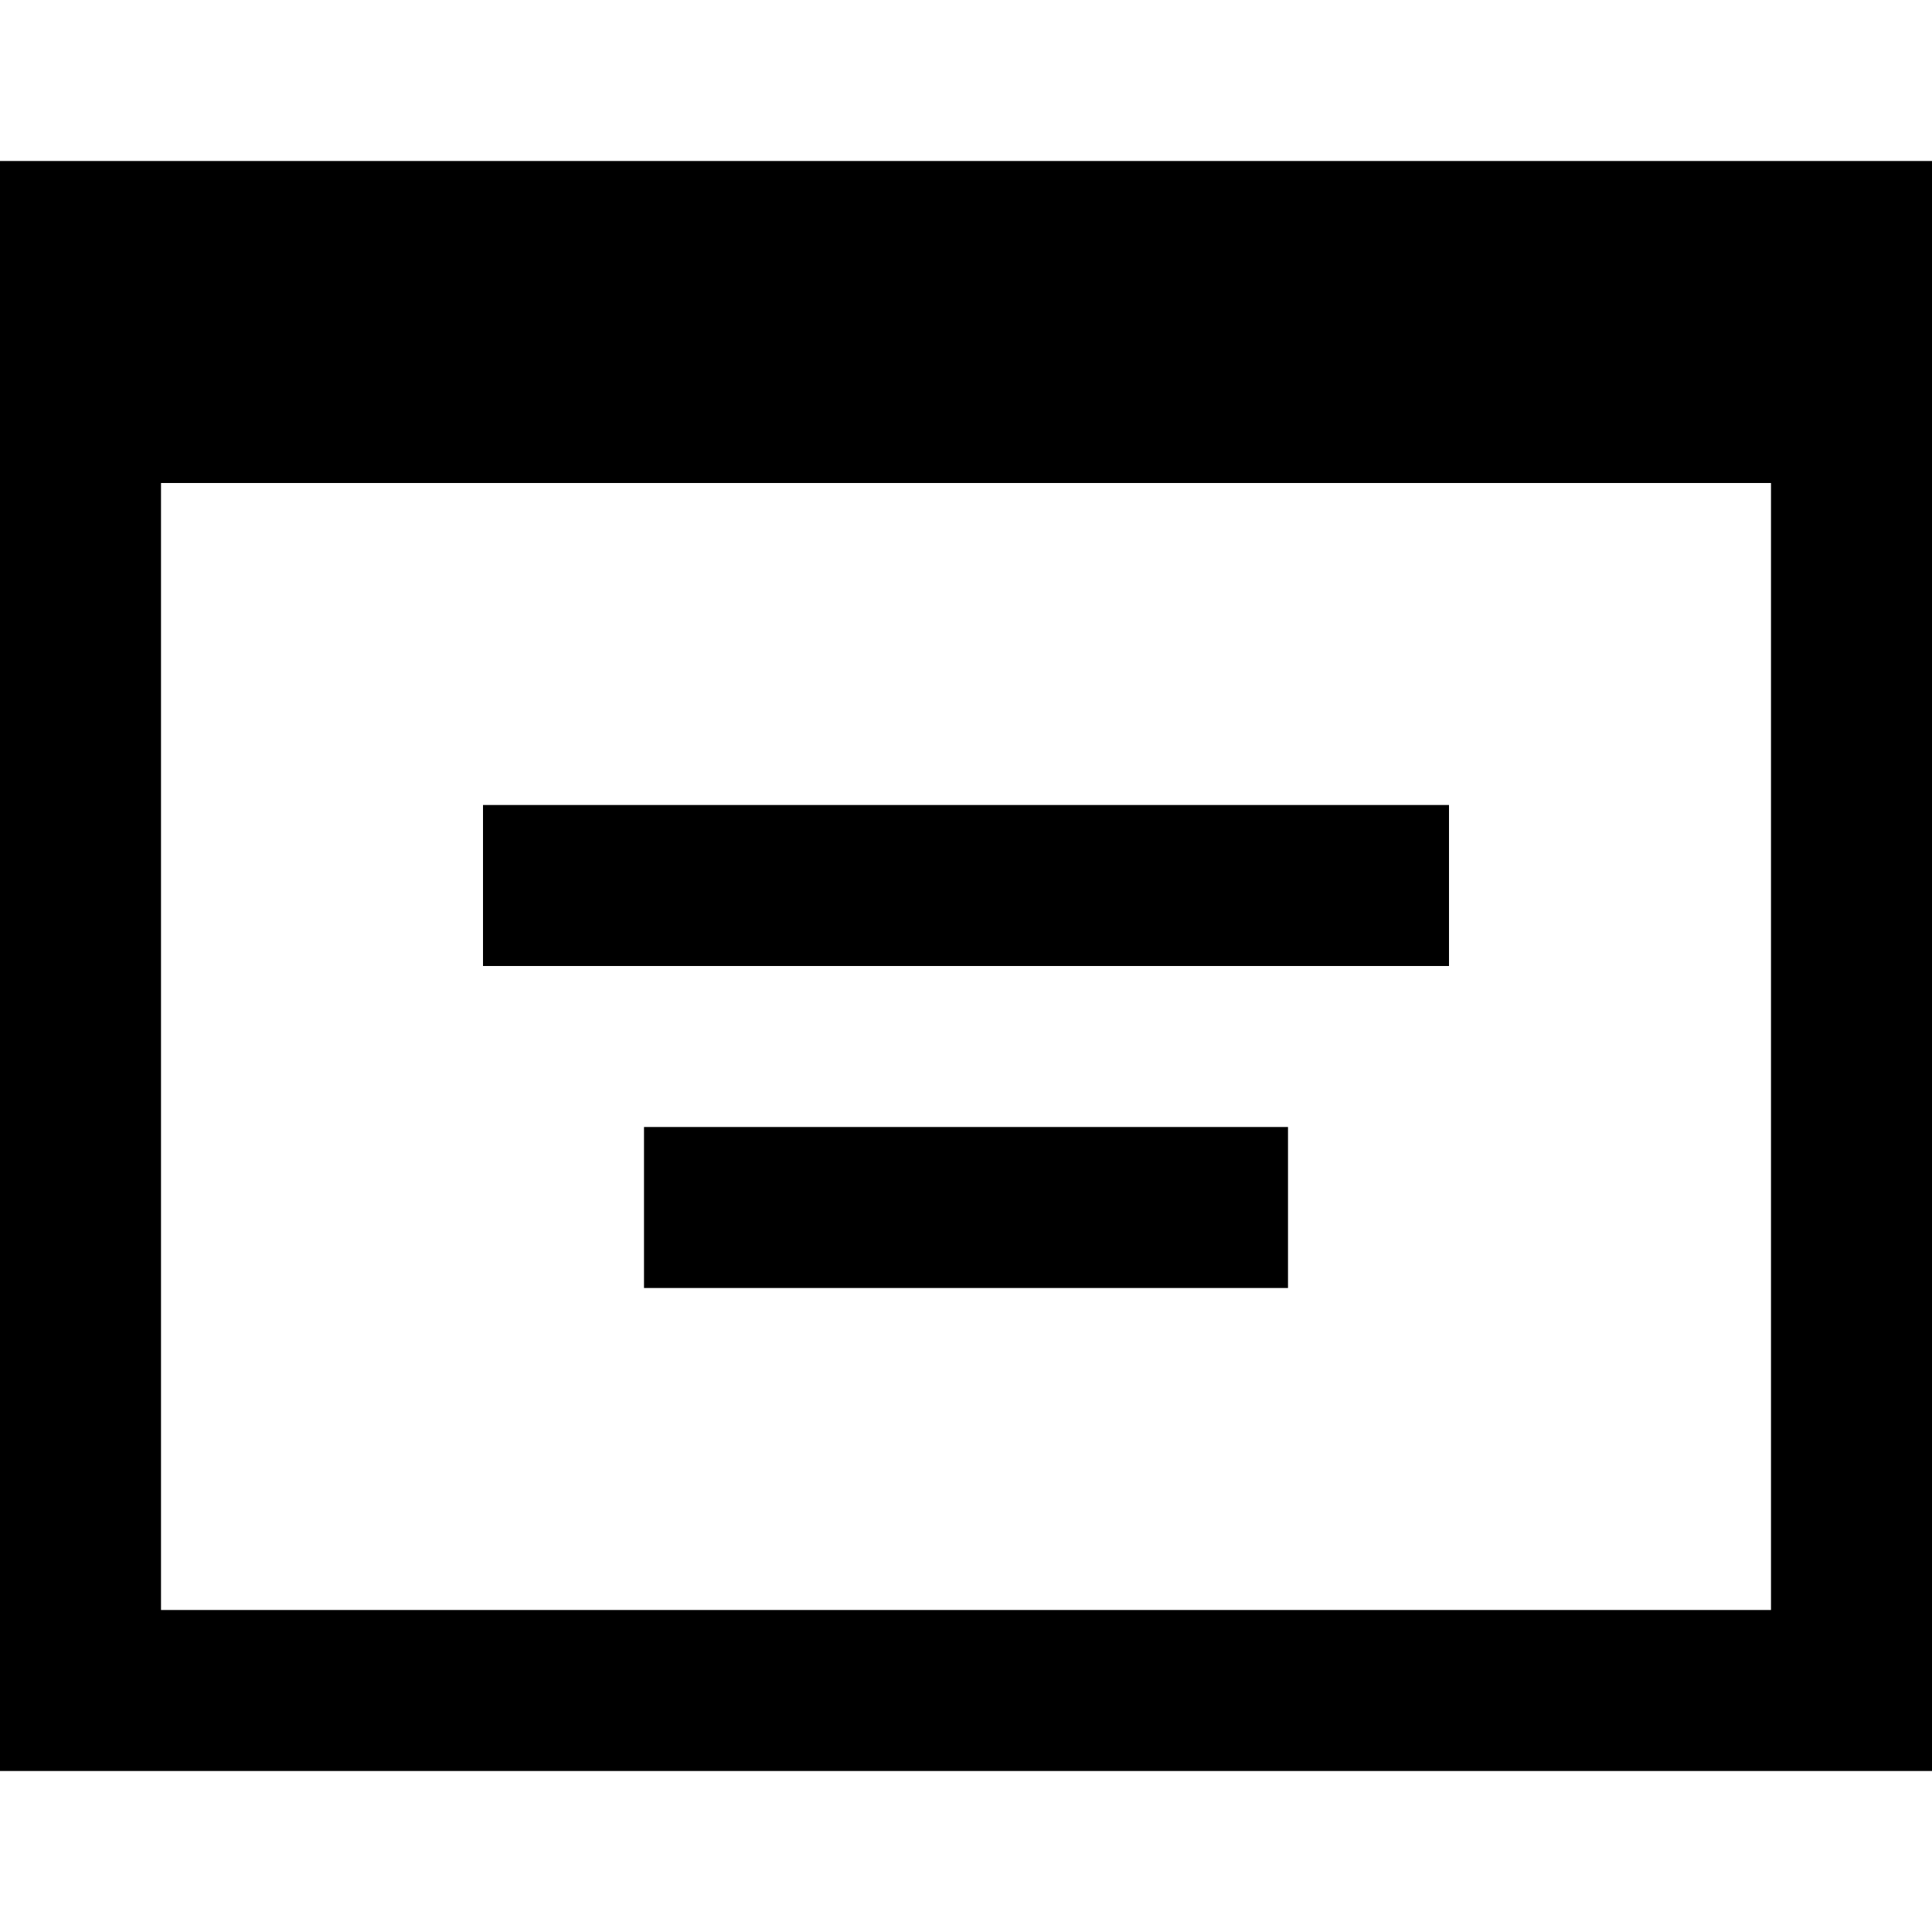 <?xml version="1.0" encoding="utf-8"?>
<!-- Generator: Adobe Illustrator 17.0.0, SVG Export Plug-In . SVG Version: 6.00 Build 0)  -->
<!DOCTYPE svg PUBLIC "-//W3C//DTD SVG 1.1//EN" "http://www.w3.org/Graphics/SVG/1.1/DTD/svg11.dtd">
<svg version="1.1" id="图层_1" xmlns="http://www.w3.org/2000/svg" xmlns:xlink="http://www.w3.org/1999/xlink" x="0px" y="0px"
	 width="1024px" height="1024px" viewBox="0 0 1024 1024" enable-background="new 0 0 1024 1024" xml:space="preserve">
<path fill-rule="evenodd" clip-rule="evenodd" d="M938.667,938.666H85.334H0v-85.333V256V85.333h85.333h853.333H1024V256v597.333
	v85.333H938.667z M938.667,256H85.334v597.333h853.333V256z M768,512H256v-85.333h512V512z M682.667,682.666H341.334v-85.333
	h341.333V682.666z"/>
</svg>

